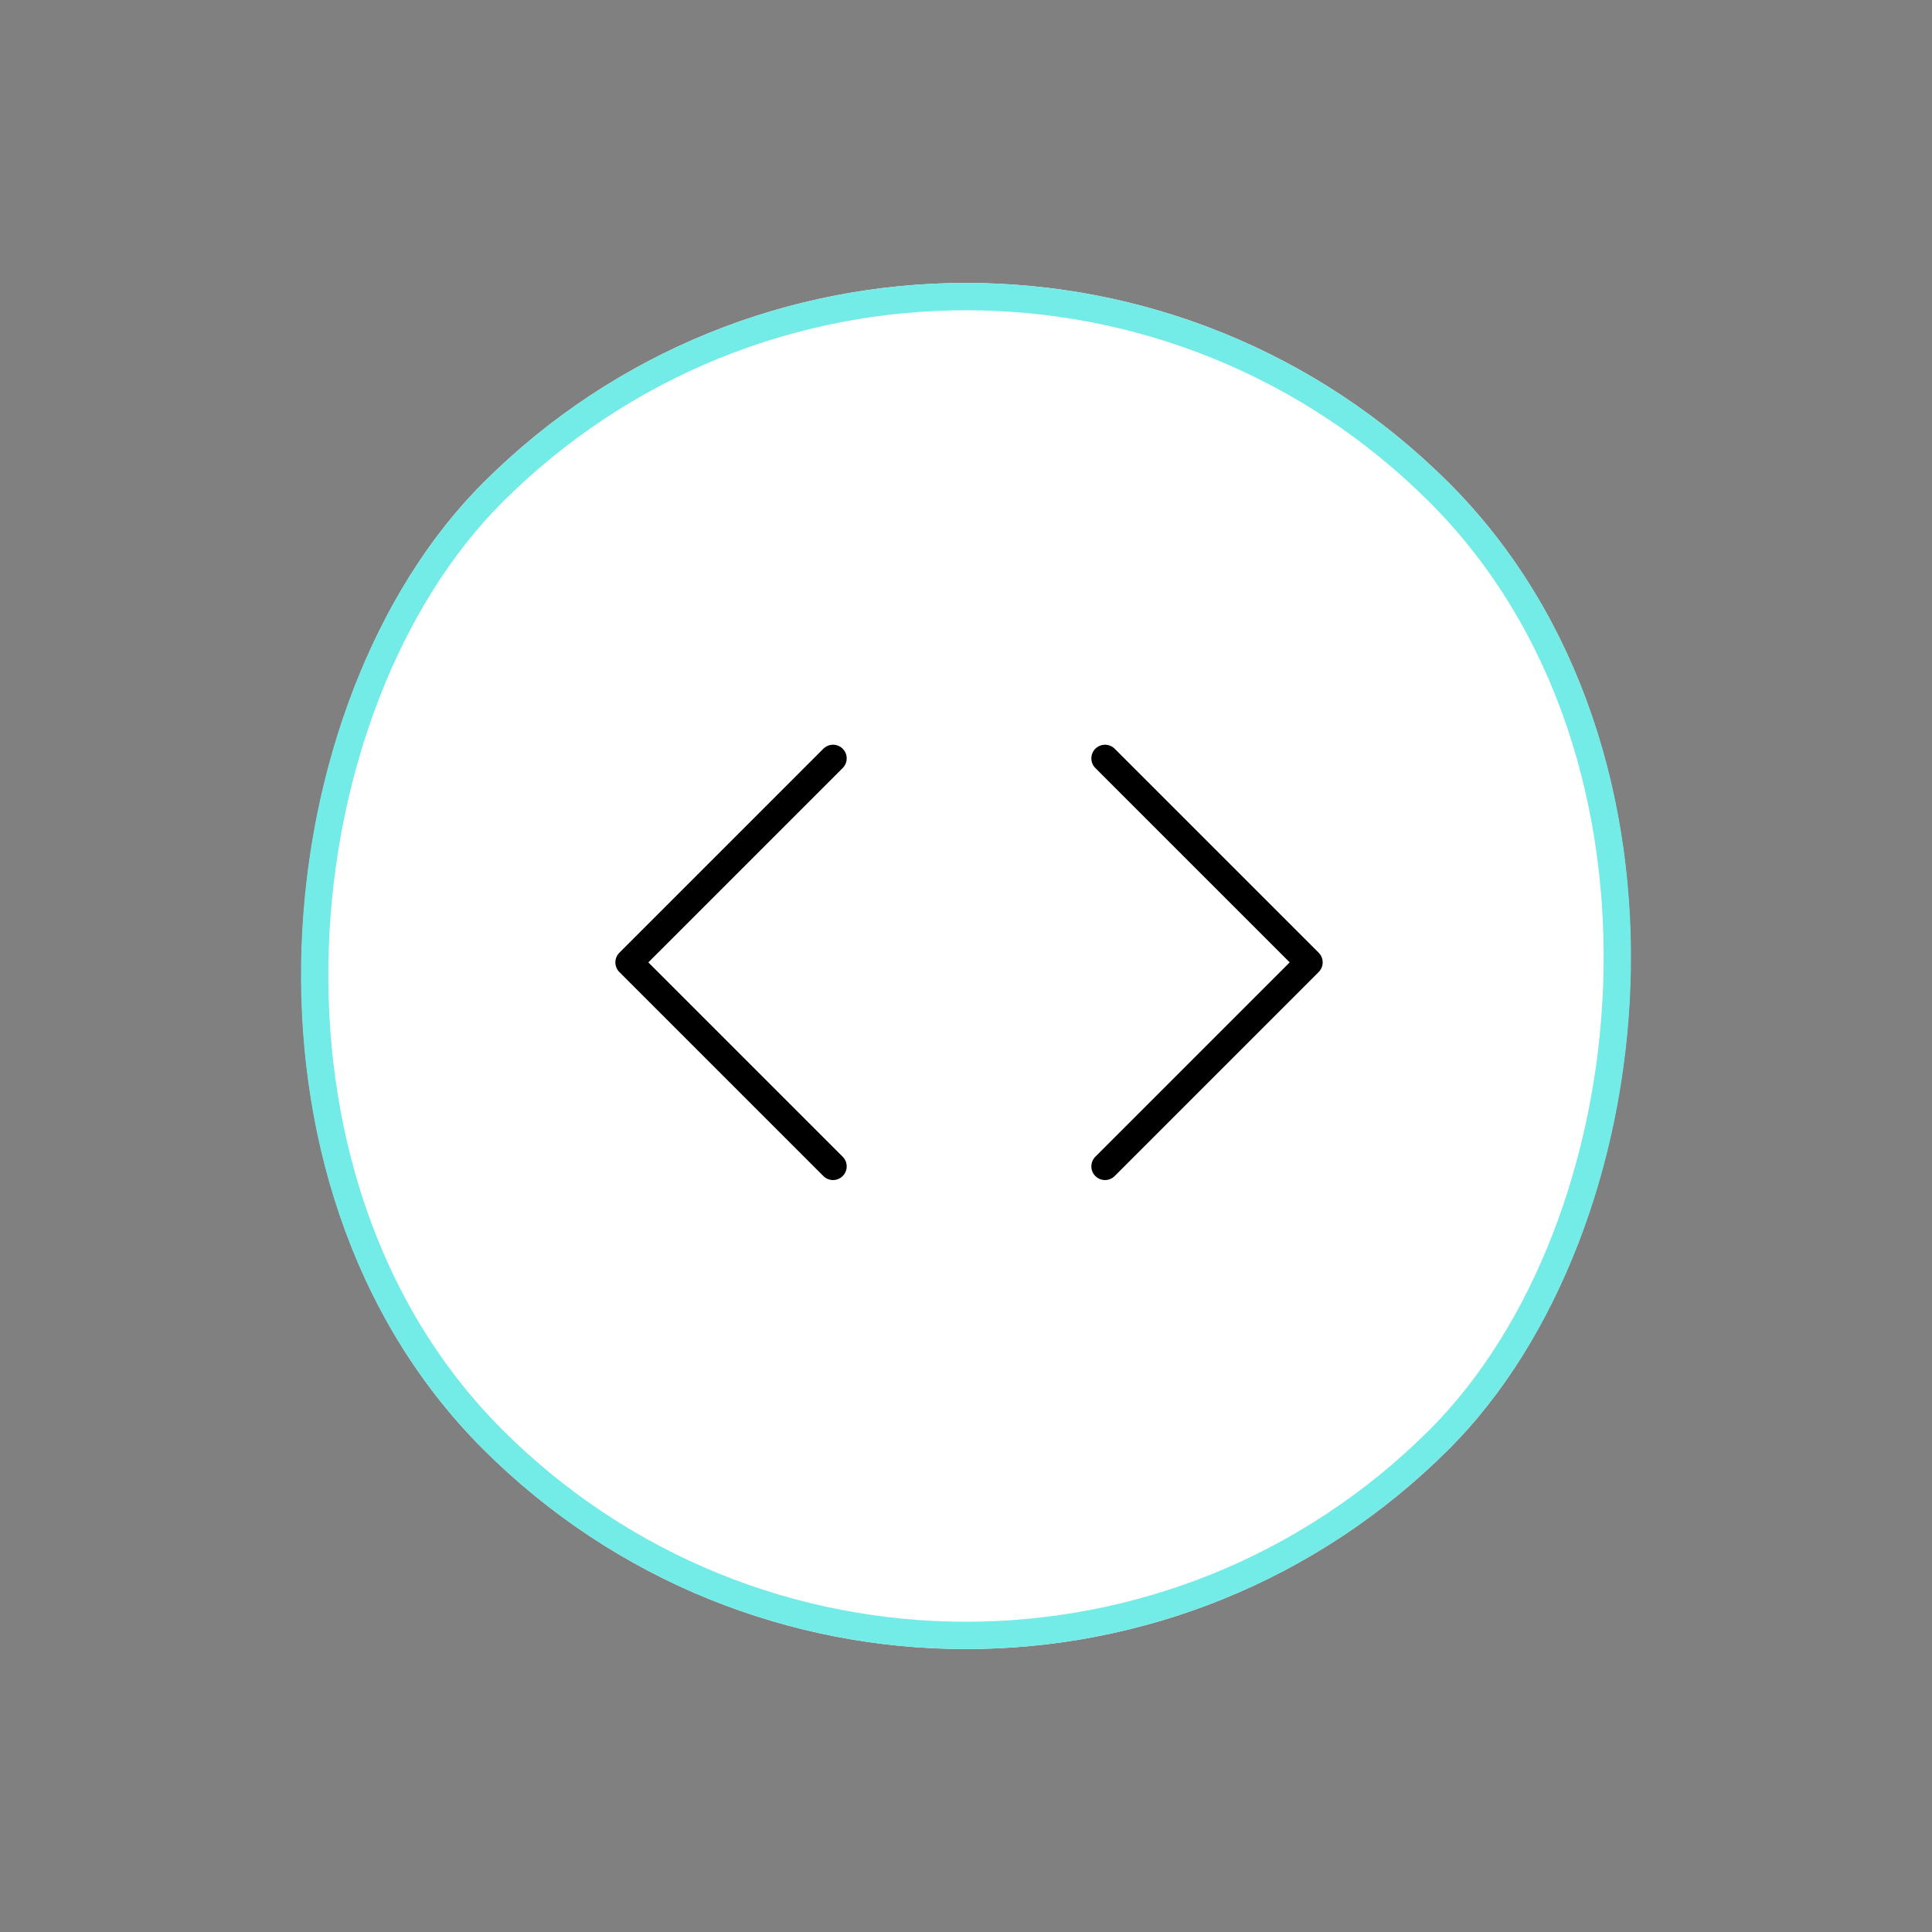 <svg xmlns="http://www.w3.org/2000/svg" width="212.132" height="212.132" viewBox="0 0 212.132 212.132">
  <rect x="0" y="0" width="212.132" height="212.132" fill="#808080" stroke="none"/>
  <g id="Rectangle_14" data-name="Rectangle 14" transform="translate(106.066) rotate(45)" fill="#fff" stroke="#73ebe7" stroke-width="3">
    <rect width="150" height="150" rx="75" stroke="none"/>
    <rect x="1.5" y="1.5" width="147" height="147" rx="73.5" fill="none"/>
  </g>
  <g id="Icon_feather-code" data-name="Icon feather-code" transform="translate(66.066 74.269)">
    <path id="Path_9" data-name="Path 9" d="M24,53.8,46.4,31.4,24,9" transform="translate(31.263 0)" fill="none" stroke="#000" stroke-linecap="round" stroke-linejoin="round" stroke-width="3"/>
    <path id="Path_10" data-name="Path 10" d="M25.4,9,3,31.4,25.4,53.8" transform="translate(0 0)" fill="none" stroke="#000" stroke-linecap="round" stroke-linejoin="round" stroke-width="3"/>
  </g>
</svg>
